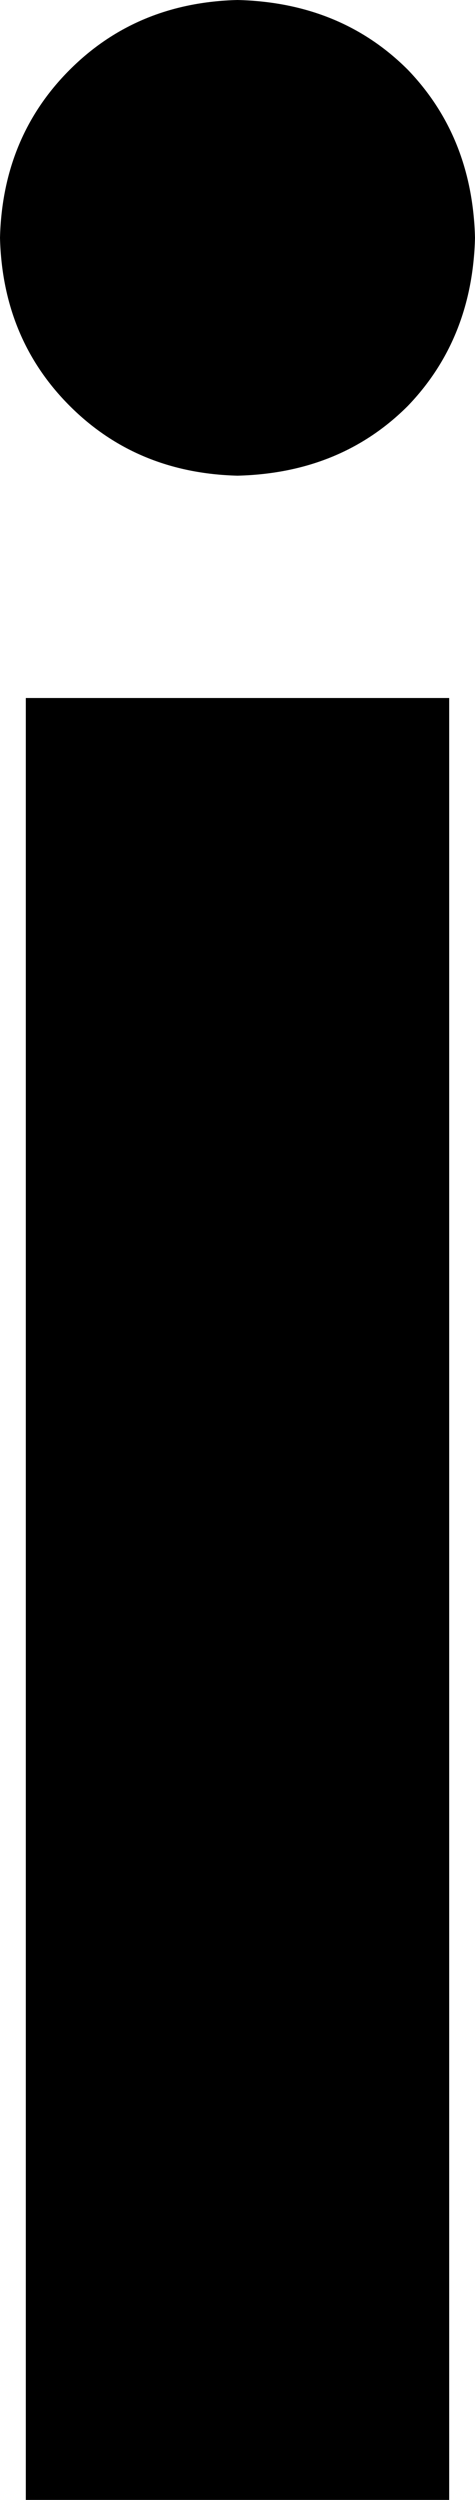<?xml version="1.0" encoding="UTF-8" standalone="no"?>
<svg xmlns:xlink="http://www.w3.org/1999/xlink" height="48.35px" width="9.2px" xmlns="http://www.w3.org/2000/svg">
  <g transform="matrix(1.0, 0.0, 0.0, 1.0, -2.3, 36.7)">
    <path d="M2.8 -23.2 L11.0 -23.2 11.0 11.65 2.8 11.65 2.8 -23.2 M10.2 -28.85 Q8.9 -27.55 6.9 -27.5 4.95 -27.55 3.65 -28.85 2.35 -30.15 2.3 -32.1 2.35 -34.05 3.65 -35.35 4.95 -36.65 6.9 -36.7 8.9 -36.65 10.2 -35.35 11.45 -34.05 11.5 -32.1 11.45 -30.15 10.2 -28.85" fill="#000000" fill-rule="evenodd" stroke="none"/>
  </g>
</svg>
